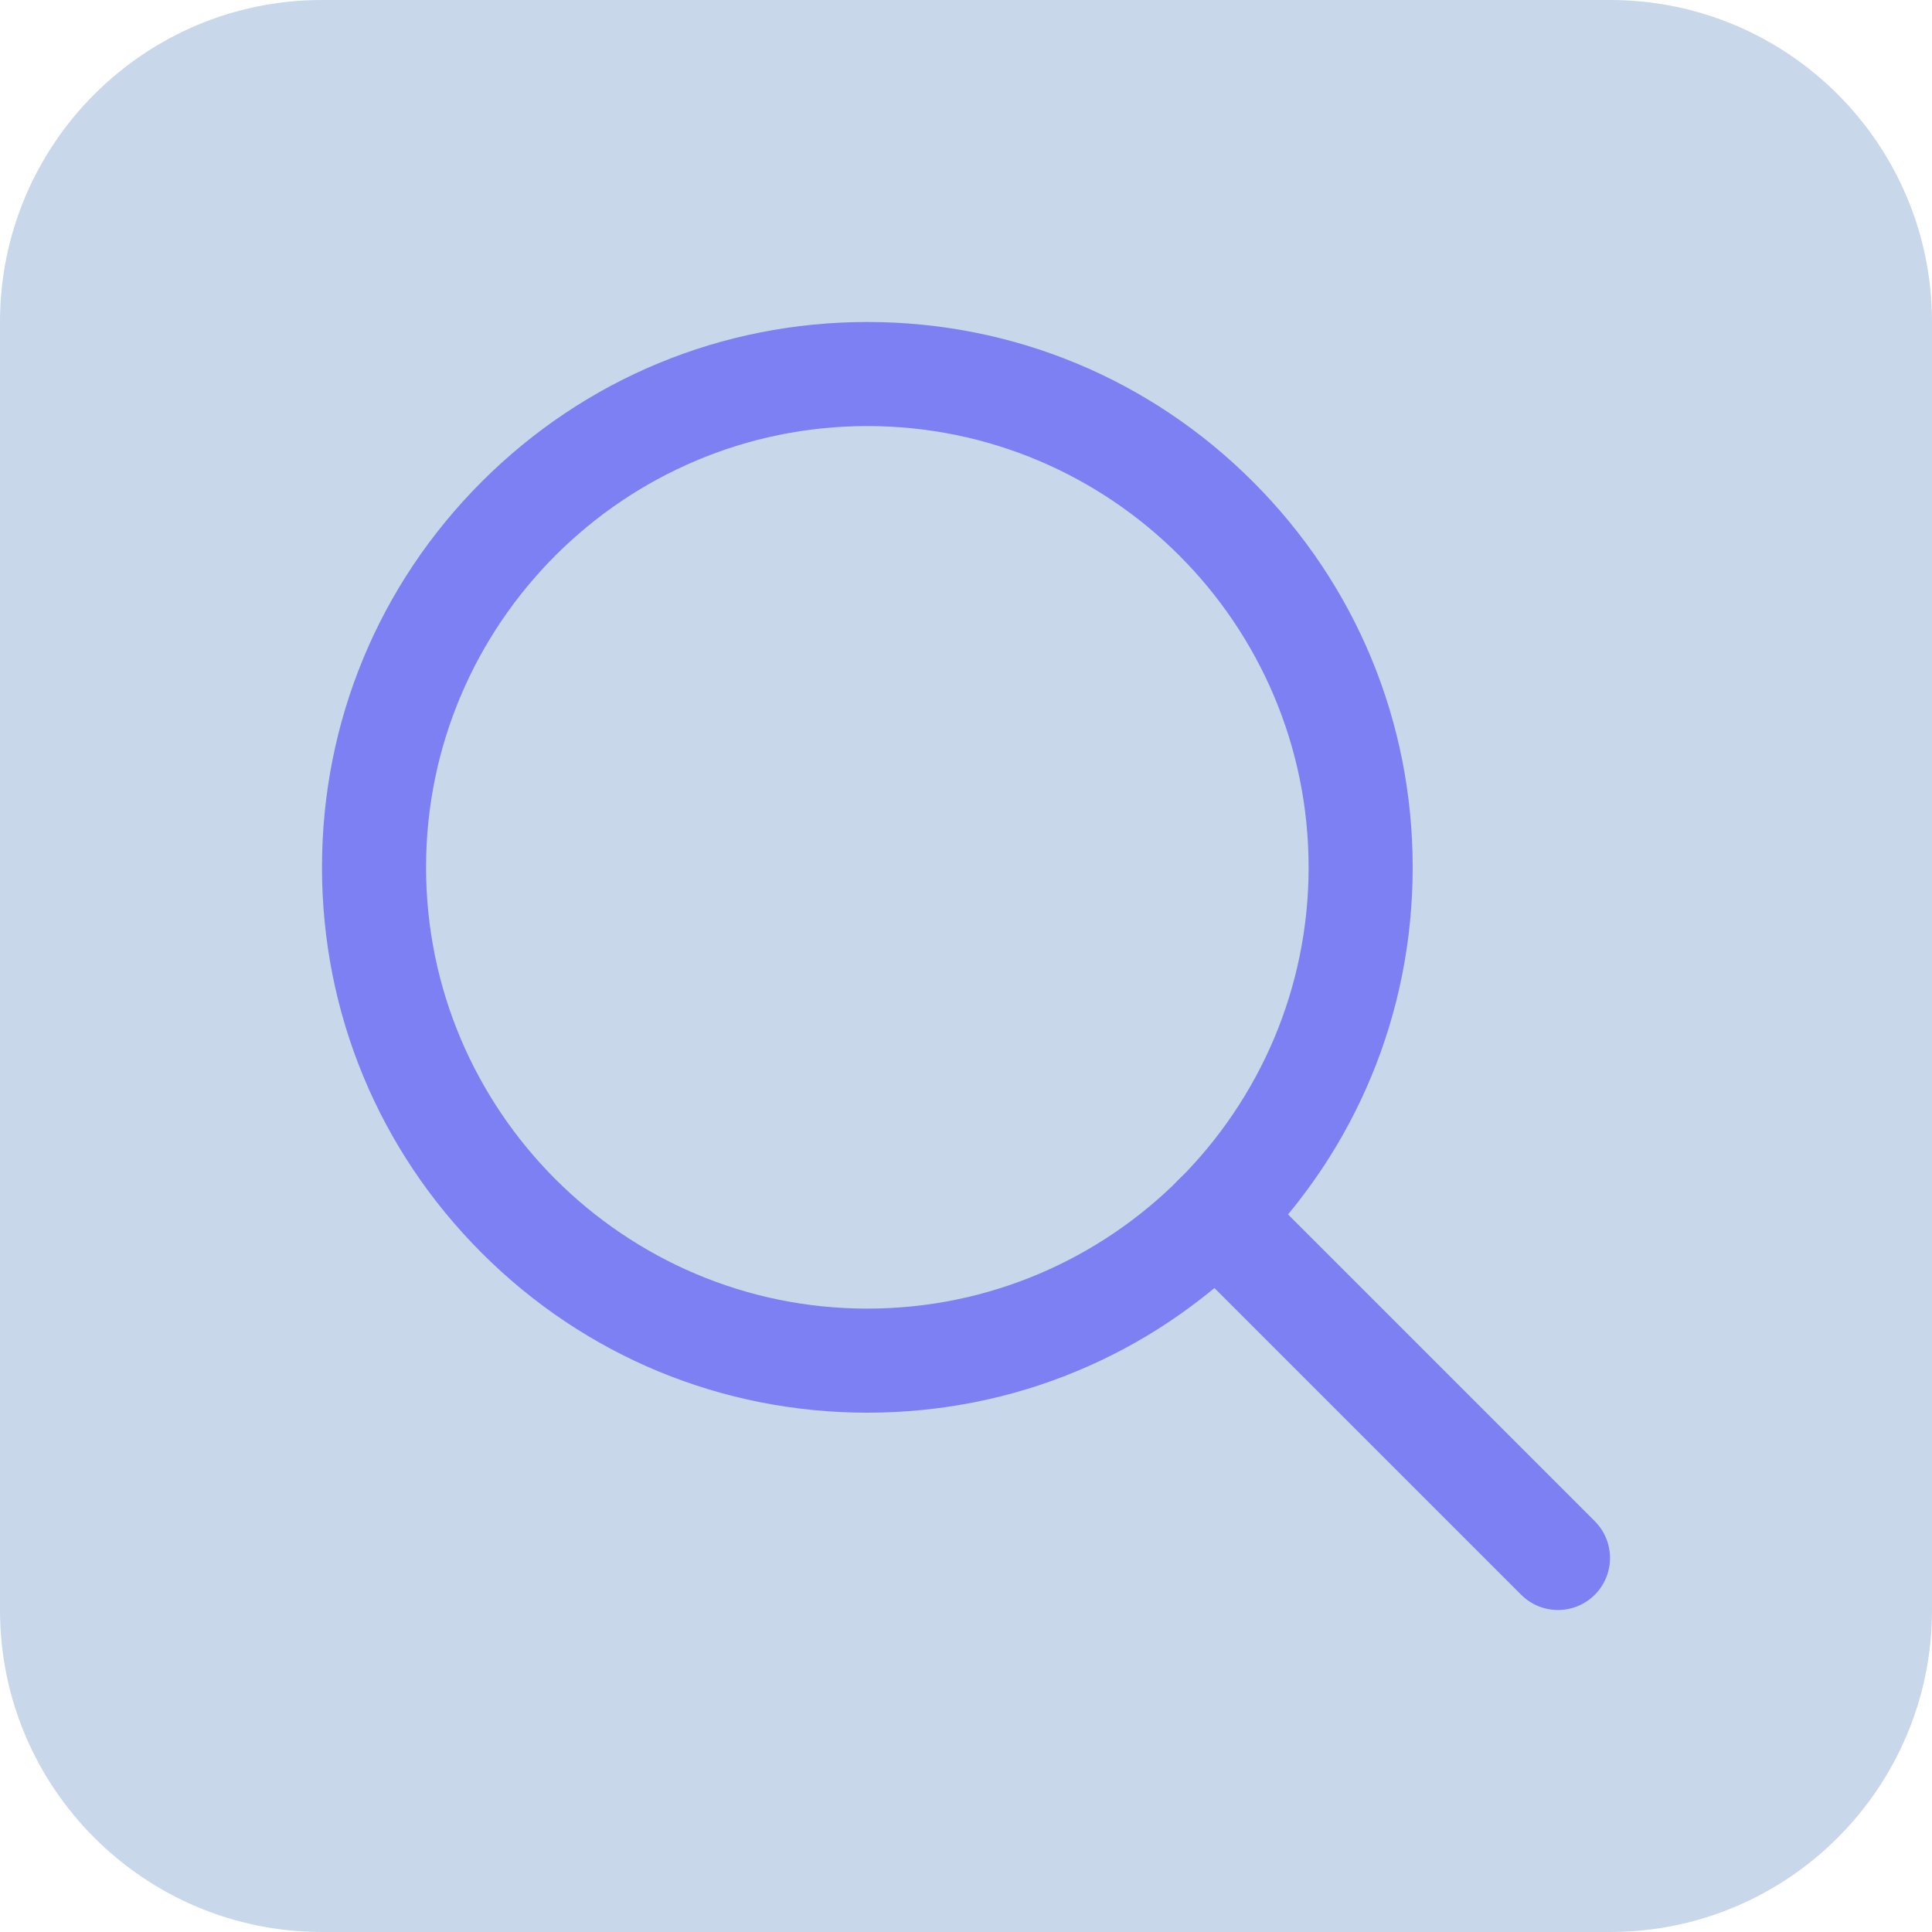 <svg width="80" height="80" viewBox="0 0 80 80" fill="none" xmlns="http://www.w3.org/2000/svg">
<path d="M66.667 0H13.333C5.97 0 0 5.97 0 13.333V66.667C0 74.031 5.97 80 13.333 80H66.667C74.031 80 80 74.031 80 66.667V13.333C80 5.97 74.031 0 66.667 0Z" fill="#C8D7EA"/>
<path d="M51.882 19.947C47.617 15.682 41.946 13.333 35.915 13.333C29.883 13.333 24.212 15.682 19.947 19.947C15.682 24.212 13.333 29.883 13.333 35.915C13.333 41.946 15.682 47.617 19.947 51.882C24.212 56.147 29.883 58.496 35.915 58.496C41.946 58.496 47.617 56.147 51.882 51.882C56.147 47.617 58.496 41.946 58.496 35.915C58.496 29.883 56.147 24.212 51.882 19.947ZM35.915 54.187C25.839 54.187 17.642 45.99 17.642 35.915C17.642 25.839 25.839 17.642 35.915 17.642C45.99 17.642 54.187 25.839 54.187 35.915C54.187 45.99 45.99 54.187 35.915 54.187Z" fill="#7C80F2"/>
<path d="M66.036 62.989L51.873 48.826C51.032 47.985 49.668 47.985 48.826 48.826C47.985 49.668 47.985 51.032 48.826 51.873L62.989 66.036C63.409 66.456 63.961 66.667 64.512 66.667C65.064 66.667 65.615 66.456 66.036 66.036C66.877 65.194 66.877 63.83 66.036 62.989Z" fill="#7C80F2"/>
</svg>
